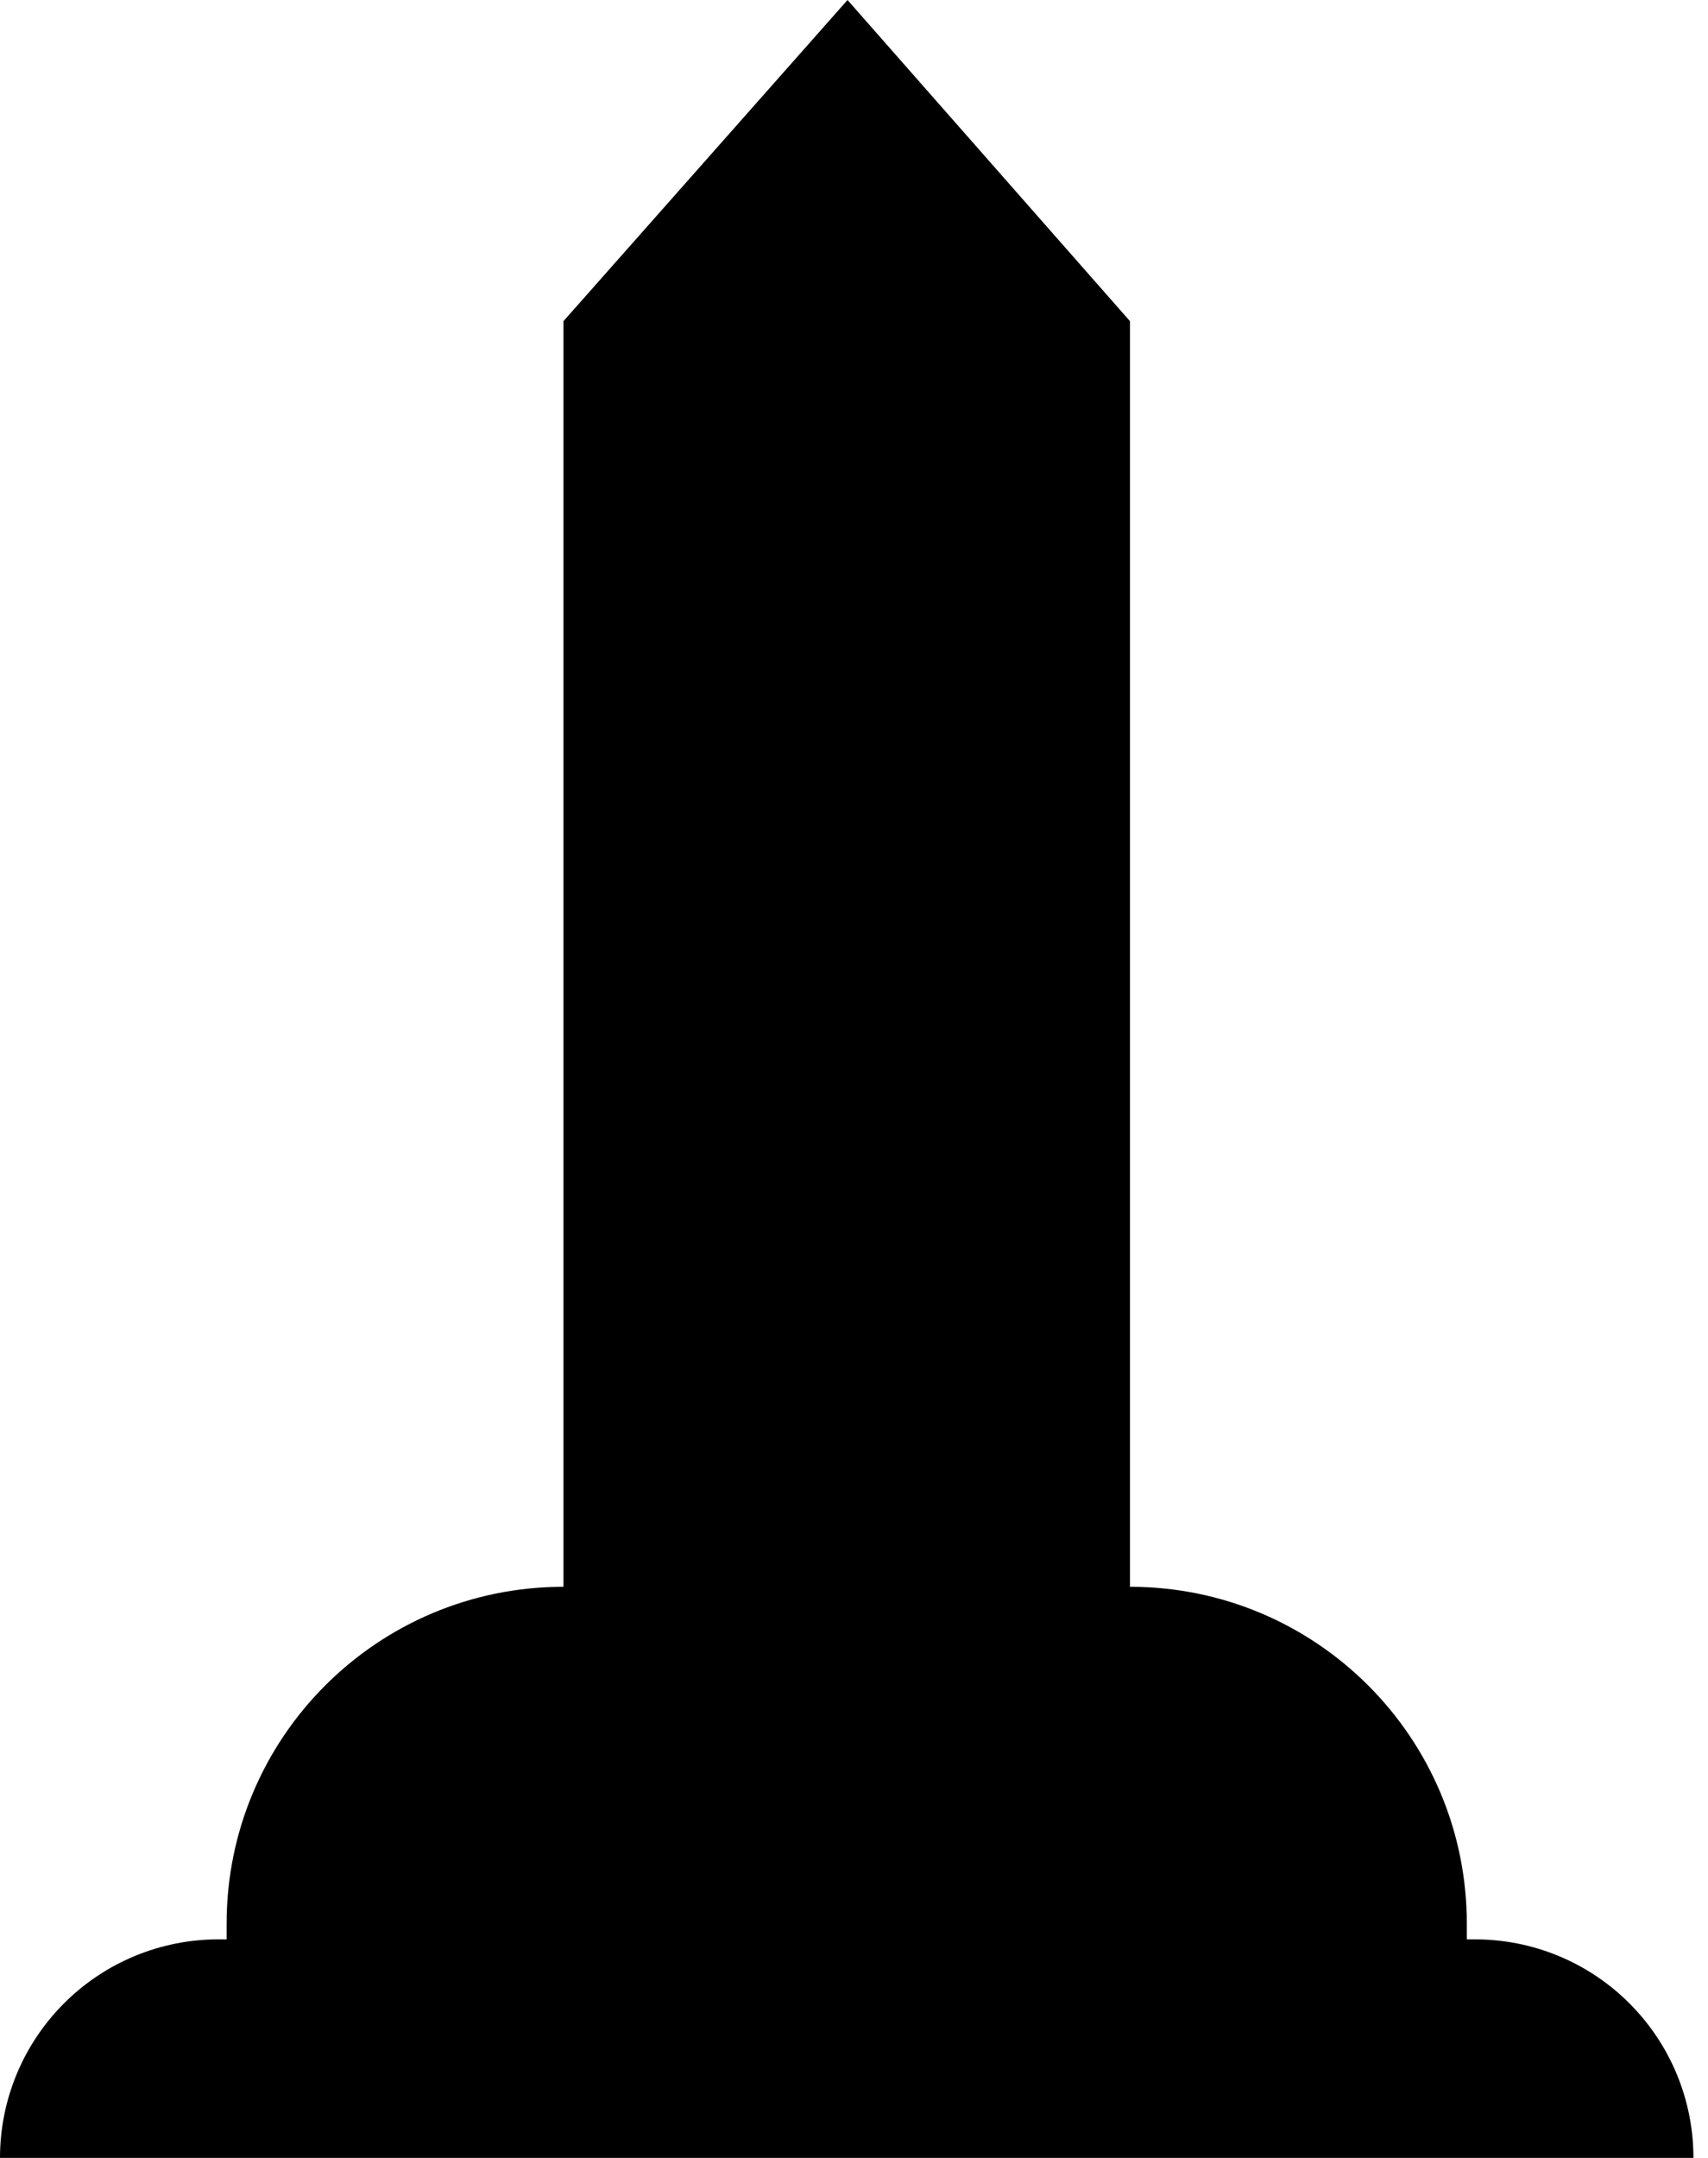 <svg clip-rule="evenodd" fill-rule="evenodd" stroke-linejoin="round" stroke-miterlimit="2" viewBox="0 0 19 24" xmlns="http://www.w3.org/2000/svg"><path d="m16.317 21.569h.091c.645 0 1.263.256 1.718.712.456.456.712 1.074.712 1.718v.001h-18.838s0 0 0-.001c0-.644.256-1.262.712-1.718.455-.456 1.074-.712 1.718-.712h.091v-.175c0-2.069 1.677-3.746 3.746-3.746h.001v-14.076l3.16-3.572 3.142 3.572v14.076h.001c2.069 0 3.746 1.677 3.746 3.746z" fill="currentColor"/></svg>